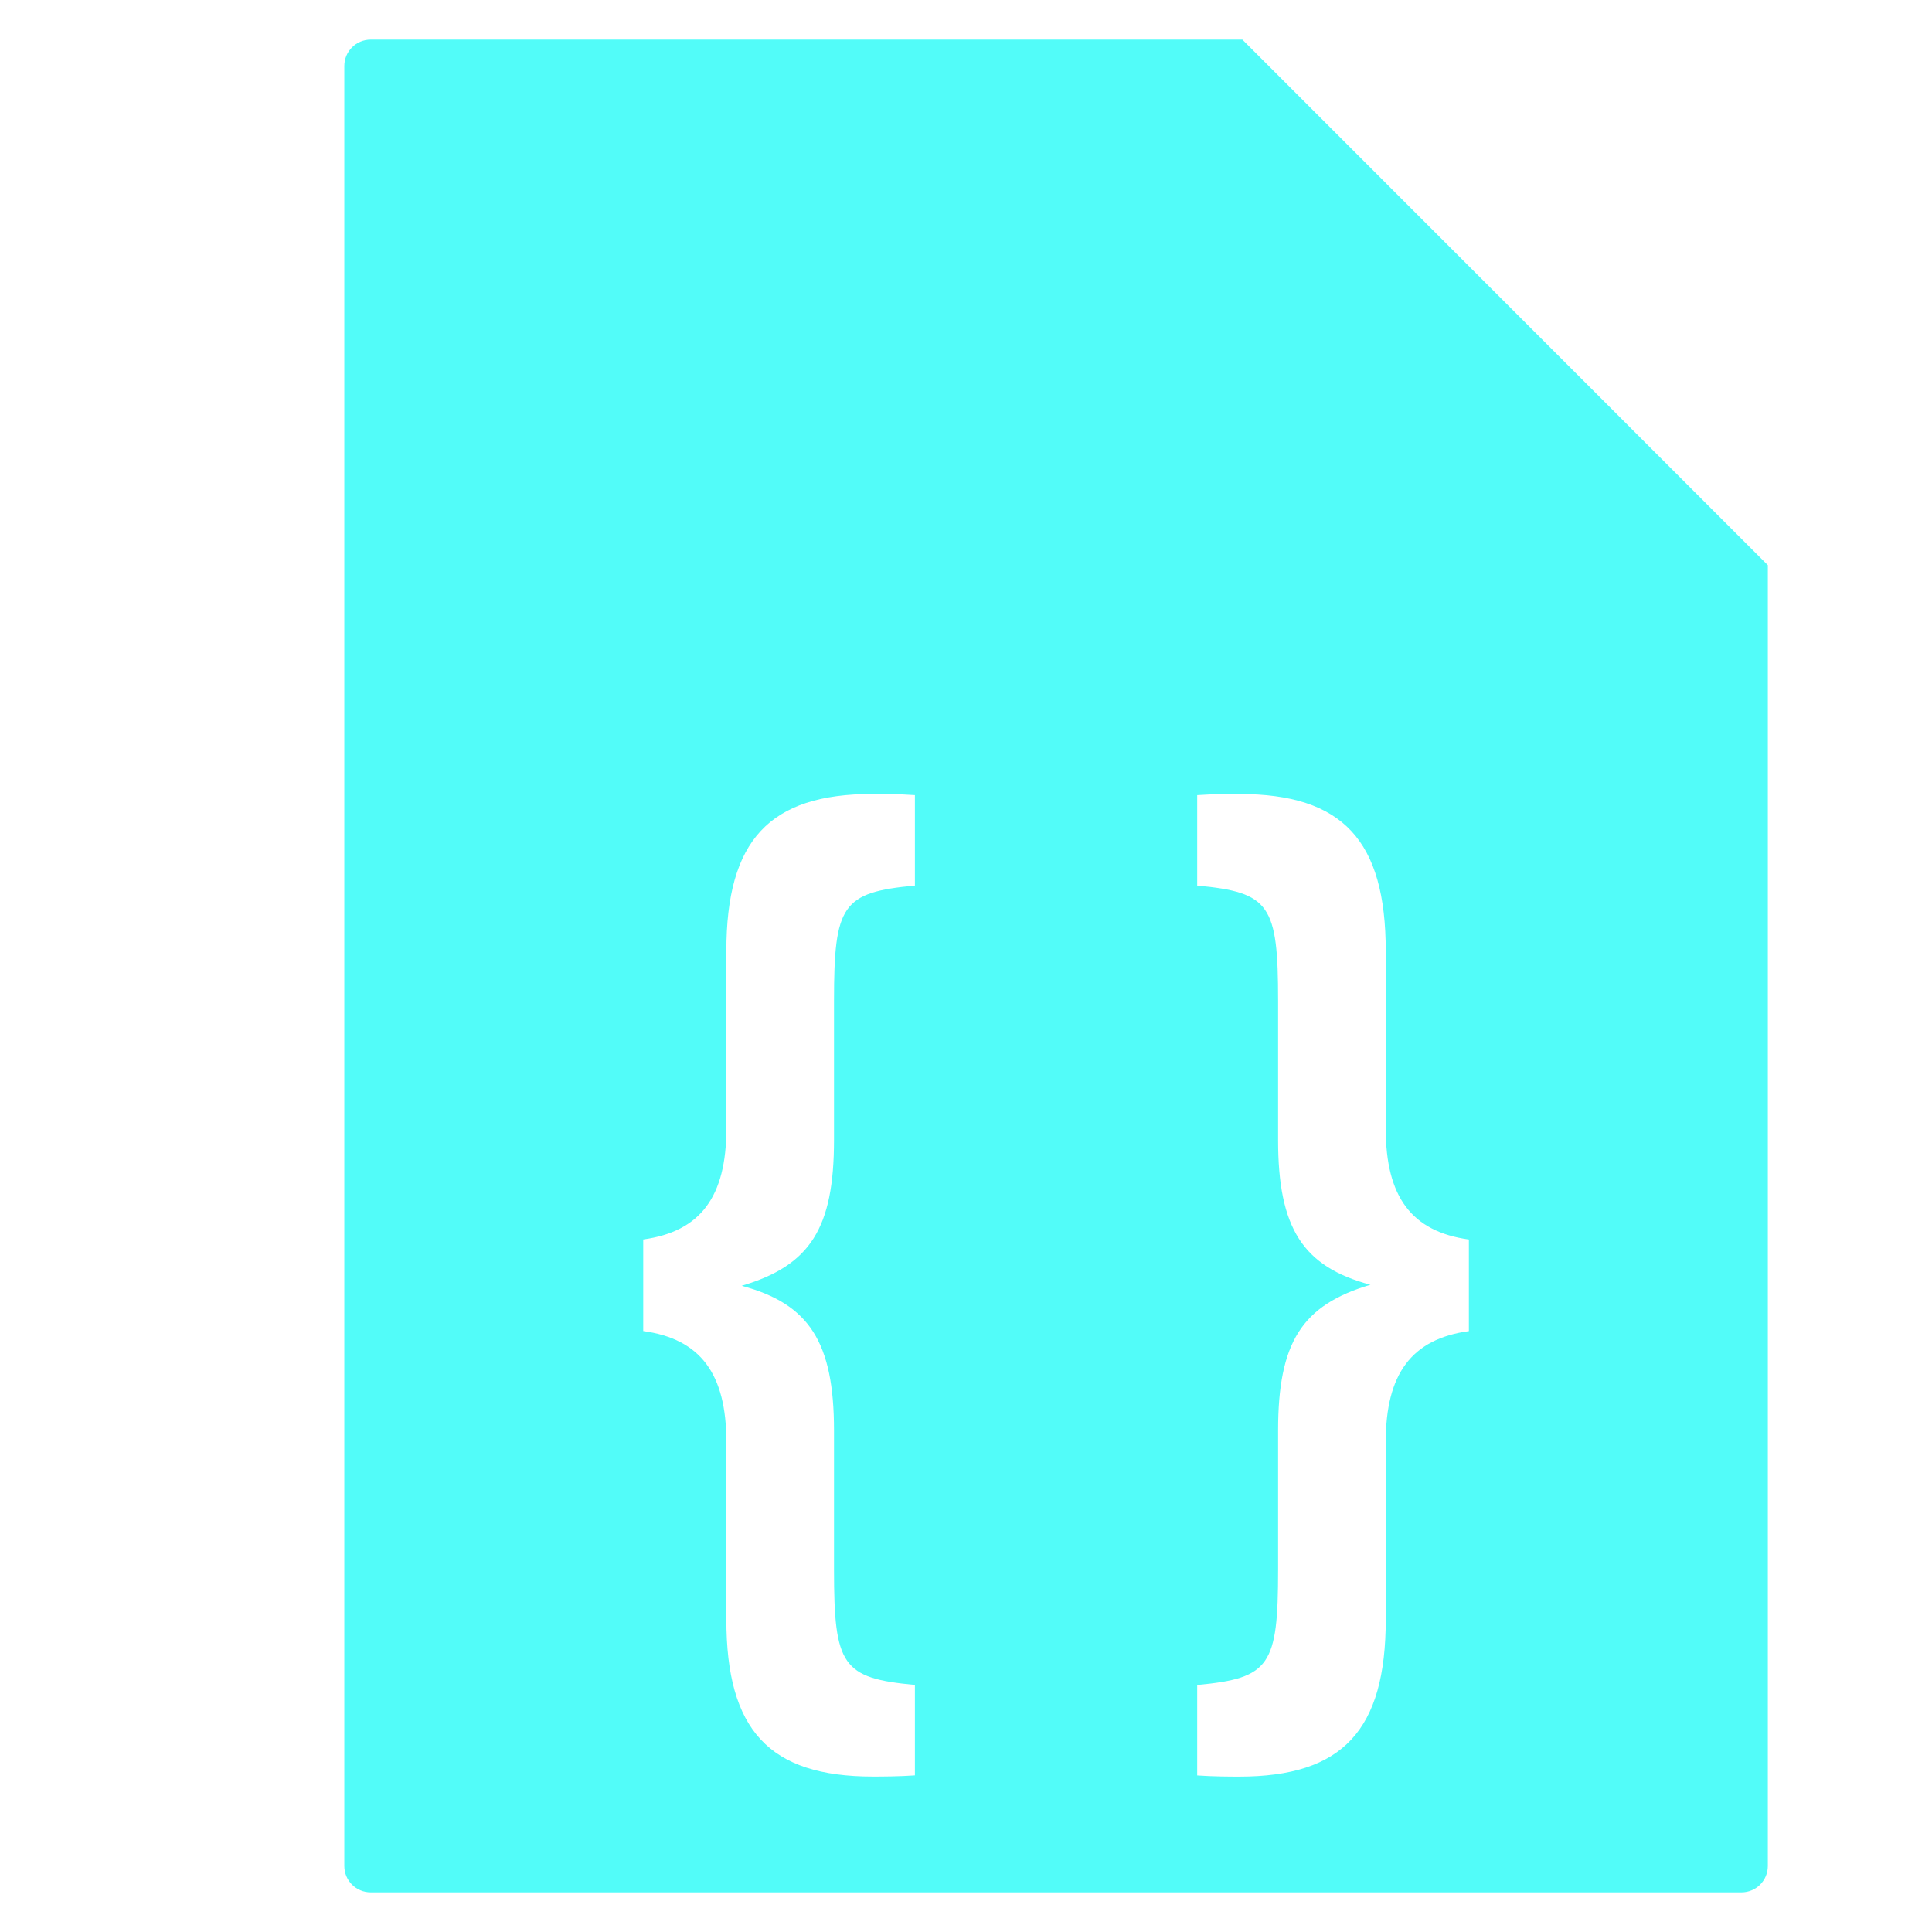 <?xml version="1.0" encoding="UTF-8" standalone="no"?>
<svg
   xmlns:dc="http://purl.org/dc/elements/1.1/"
   xmlns:cc="http://creativecommons.org/ns#"
   xmlns:rdf="http://www.w3.org/1999/02/22-rdf-syntax-ns#"
   xmlns:svg="http://www.w3.org/2000/svg"
   xmlns="http://www.w3.org/2000/svg"
   xmlns:sodipodi="http://sodipodi.sourceforge.net/DTD/sodipodi-0.dtd"
   xmlns:inkscape="http://www.inkscape.org/namespaces/inkscape"
   viewBox="0 0 512 512"
   id="svg2"
   version="1.1"
   inkscape:version="0.91 r"
   sodipodi:docname="application-script-blank.svg">
  <defs
     id="defs26" />
  <sodipodi:namedview
     pagecolor="#ffffff"
     bordercolor="#666666"
     borderopacity="1"
     objecttolerance="10"
     gridtolerance="10"
     guidetolerance="10"
     inkscape:pageopacity="0"
     inkscape:pageshadow="2"
     inkscape:window-width="1680"
     inkscape:window-height="998"
     id="namedview24"
     showgrid="false"
     inkscape:zoom="0.4609375"
     inkscape:cx="256"
     inkscape:cy="256"
     inkscape:window-x="0"
     inkscape:window-y="0"
     inkscape:window-maximized="1"
     inkscape:current-layer="svg2" />
  <path
     d="m 98.245,10.5 c -3.881,0 -7,3.119 -7,7 l 0,477 c 0,3.881 3.119,7 7,7 l 363.25,0 c 3.881,0 7,-3.119 7,-7 l 0,-344.721 -139.25,-139.279 -231,0 z m 133.059,199.906 c 2.173,0 7.081,0.015 11.156,0.314 l 0,23.969 c -19.289,1.798 -21.438,5.093 -21.438,30.562 l 0,36.844 c 0,23.372 -6.267,33.262 -24.469,38.656 17.931,4.789 24.469,14.997 24.469,38.369 l 0,36.846 c 0,25.47 2.148,28.765 21.438,30.562 l 0,23.969 c -4.075,0.301 -8.983,0.312 -11.156,0.312 -27.44,0 -38.812,-12.291 -38.812,-41.656 l 0,-47.059 c 0,-17.979 -6.815,-27.247 -22.029,-29.344 l 0,-24.281 c 15.213,-2.094 22.029,-11.366 22.029,-29.344 l 0,-47.061 c 0,-29.364 11.373,-41.656 38.812,-41.656 l 0,-0.004 z m 97.09,0 0,0.014 c 27.439,0 38.844,12.291 38.844,41.656 l 0,47.061 c 0,17.979 6.817,27.247 22.031,29.344 l 0,24.281 c -15.213,2.094 -22.031,11.366 -22.031,29.344 l 0,47.059 c 0,29.364 -11.405,41.656 -38.844,41.656 -2.173,0 -7.05,-0.013 -11.125,-0.312 l 0,-23.969 c 19.289,-1.798 21.439,-5.093 21.439,-30.562 l 0,-36.844 c 0,-23.372 6.267,-33.262 24.469,-38.656 -17.931,-4.799 -24.469,-15.009 -24.469,-38.381 l 0,-36.844 c 0,-25.47 -2.15,-28.765 -21.439,-30.562 l 0,-23.969 c 4.075,-0.301 8.952,-0.314 11.125,-0.314 z"
     id="path12"
     inkscape:connector-curvature="0"
     style="fill:#52fcf9;fill-opacity:1" />
</svg>

